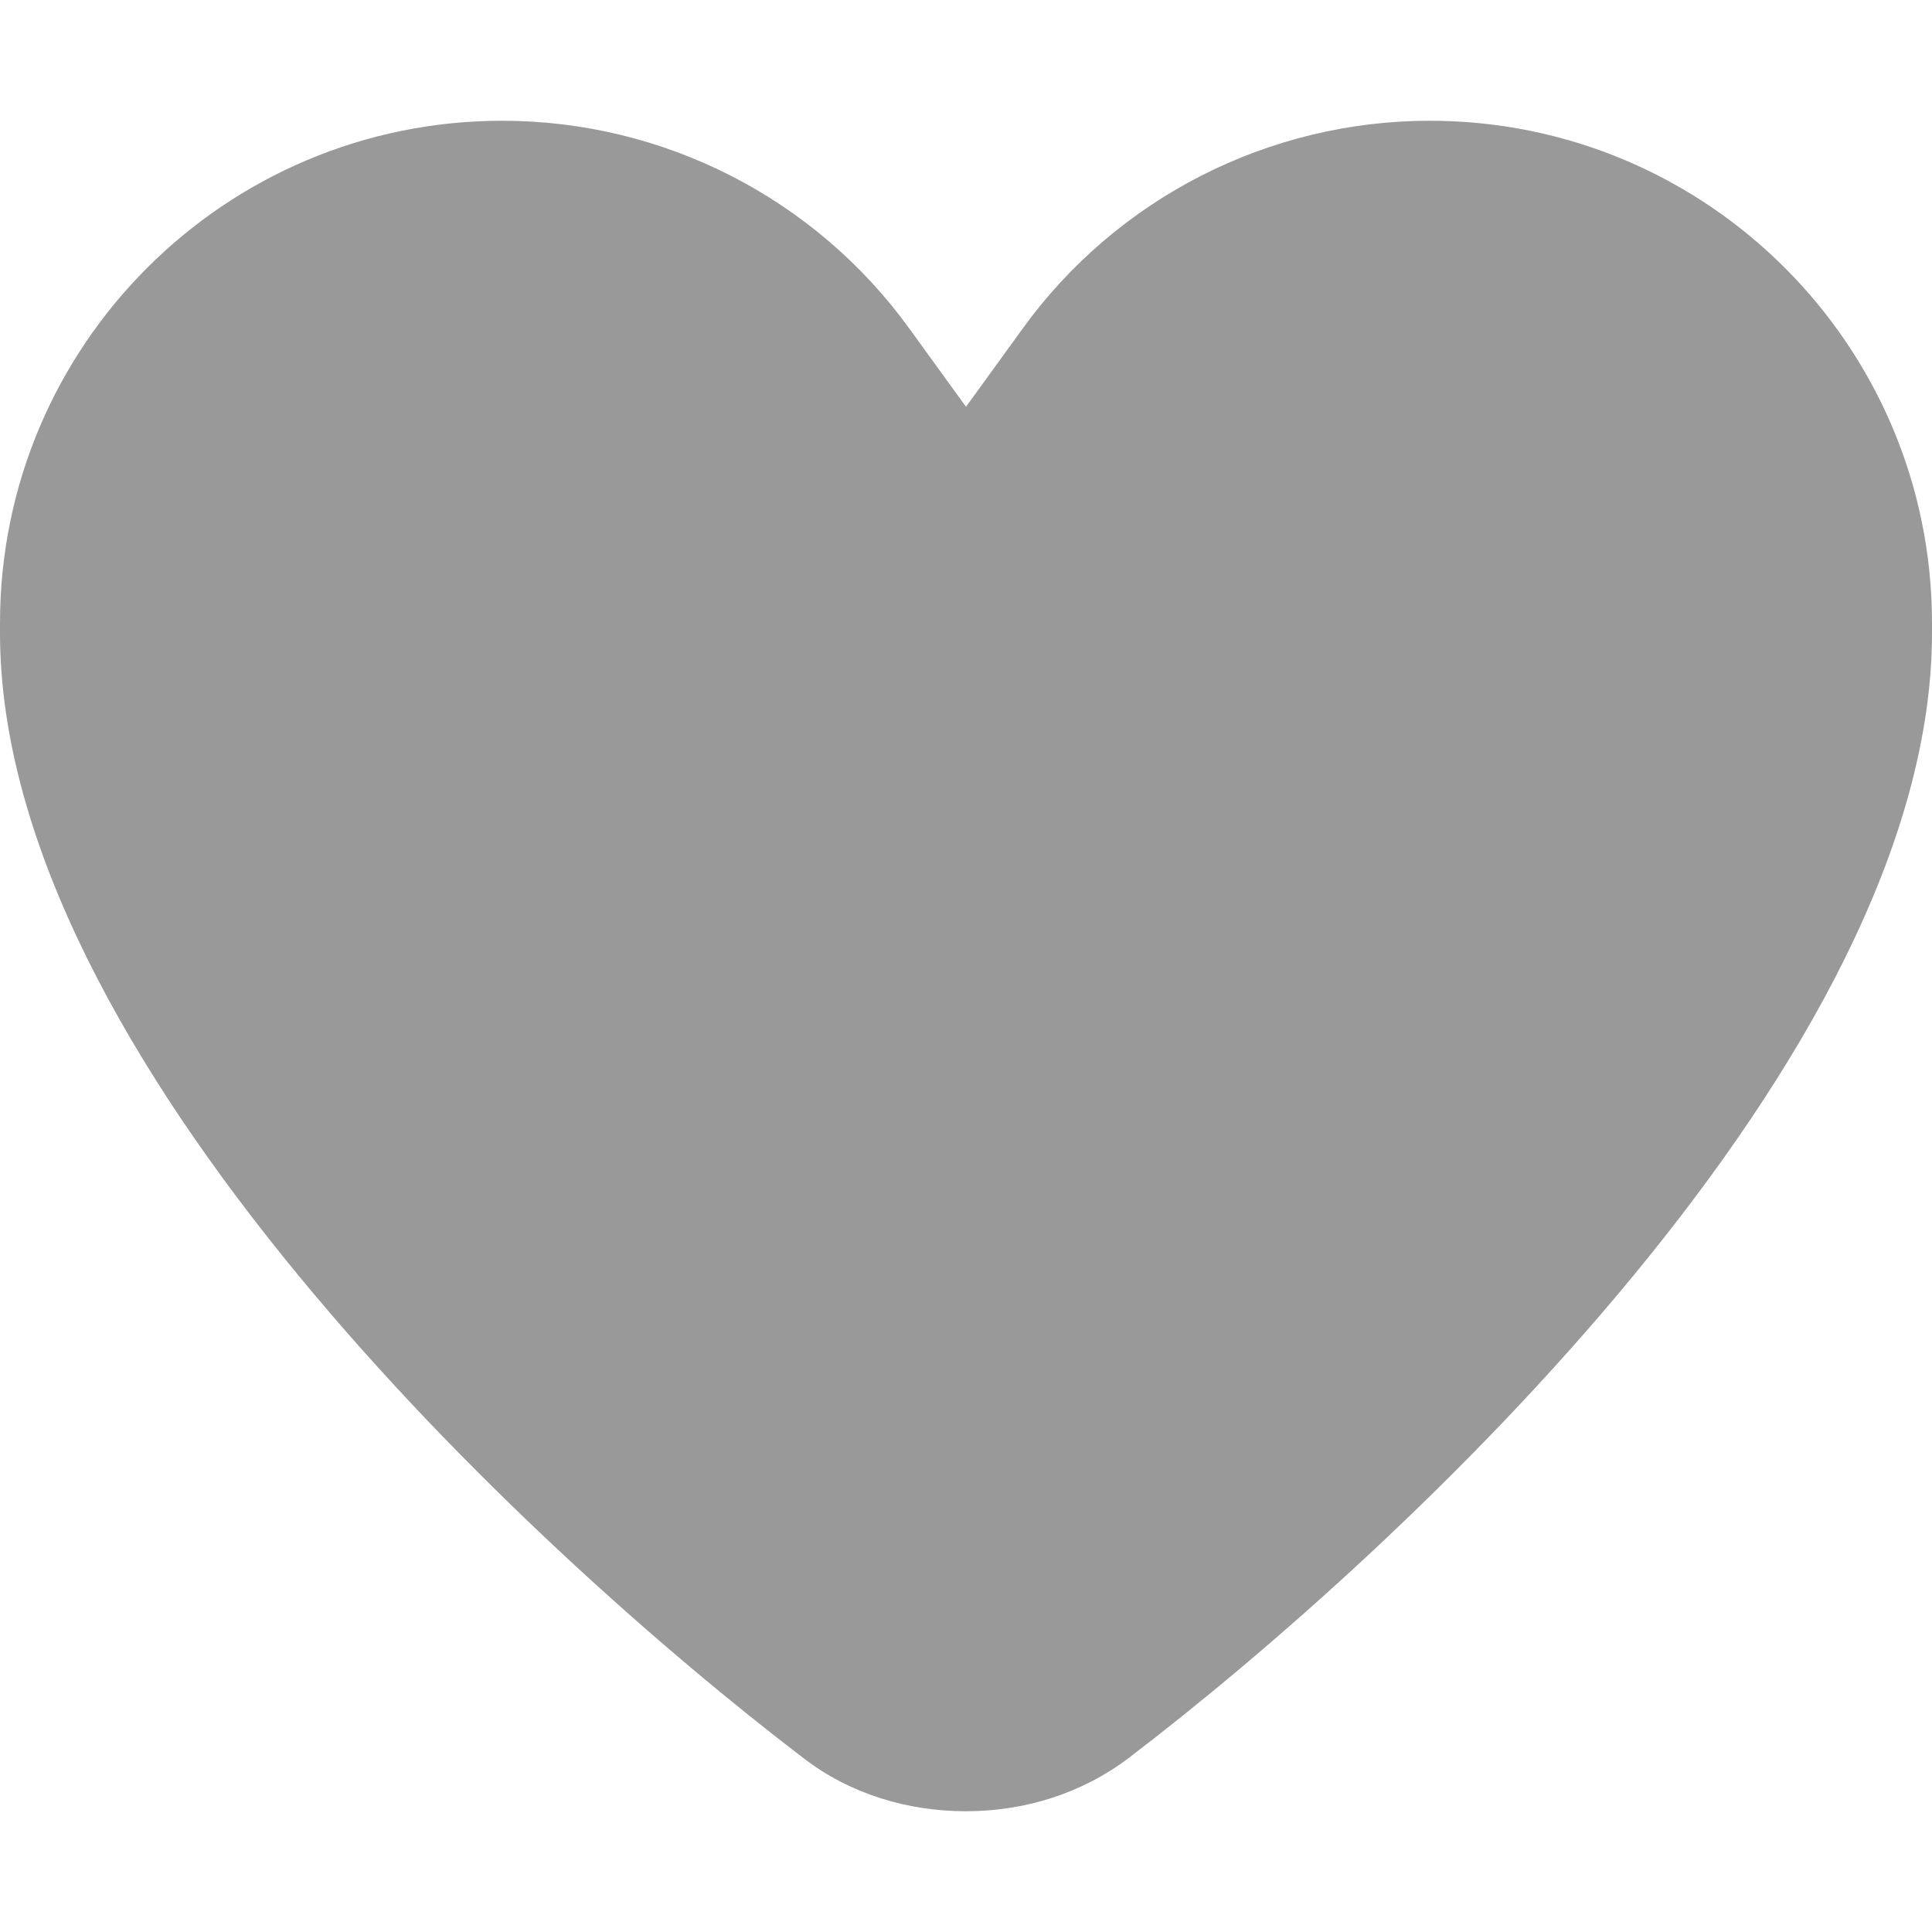 <svg xmlns="http://www.w3.org/2000/svg" viewBox="0 0 512 512"><!--! Font Awesome Pro 7.0.0 by @fontawesome - https://fontawesome.com License - https://fontawesome.com/license (Commercial License) Copyright 2025 Fonticons, Inc. --><path style="fill:currentColor;opacity:.4" d="M241 87.1l15 20.7 15-20.7C296 52.5 336.2 32 378.9 32 452.4 32 512 91.6 512 165.1l0 2.6c0 112.2-139.9 242.5-212.9 298.2-12.4 9.4-27.6 14.1-43.1 14.1s-30.8-4.6-43.1-14.1C139.9 410.2 0 279.9 0 167.7l0-2.6C0 91.6 59.6 32 133.1 32 175.8 32 216 52.5 241 87.1z"/><path style="fill:currentColor;opacity:1" d=""/></svg>